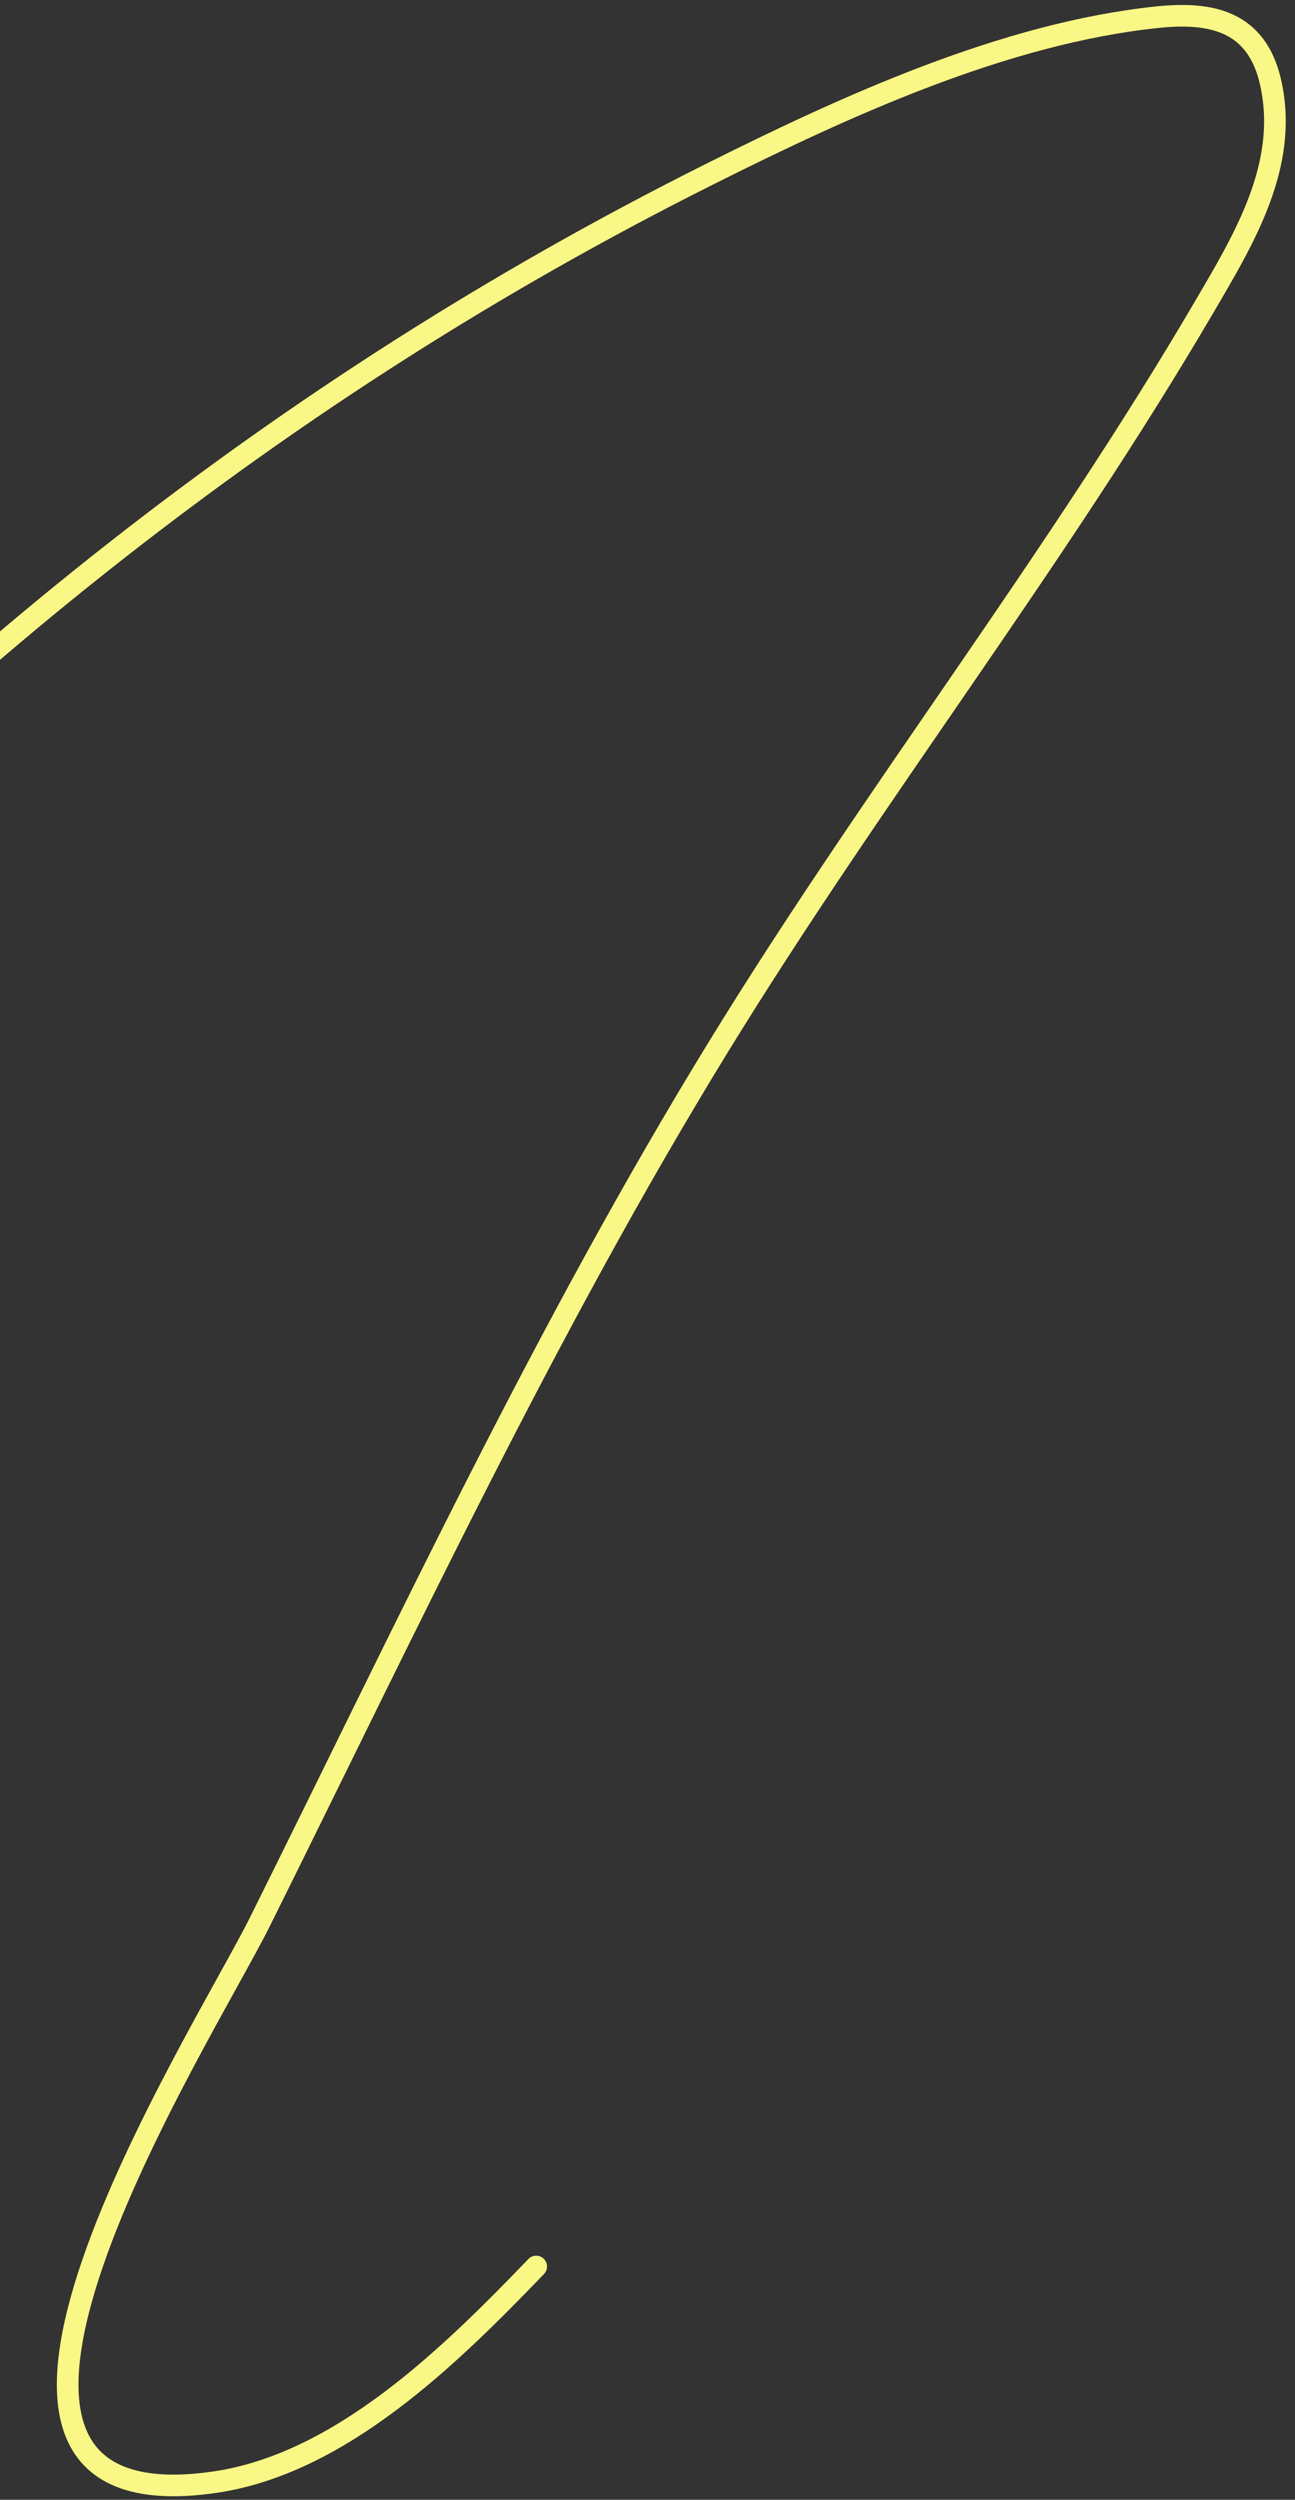 <svg width="129" height="249" viewBox="0 0 129 249" fill="none" xmlns="http://www.w3.org/2000/svg">
<rect x="0" y="0" width="129" height="249" fill="#333333" stroke="none"/>
<path d="M-40 103.386C-7.884 67.712 28.031 38.722 70.549 17.417C84.156 10.599 100.052 3.291 115.323 1.708C120.686 1.153 125.201 2.103 126.574 8.223C128.417 16.434 123.914 23.814 119.997 30.507C105.124 55.917 86.983 79.15 71.588 104.238C54.434 132.192 40.534 161.979 25.891 191.425C20.172 202.926 -11.298 251.952 21.333 247.256C33.9 245.448 44.8 234.716 53.413 225.764" stroke="#F9F785" stroke-width="2.156" stroke-linecap="round"/>
</svg>

